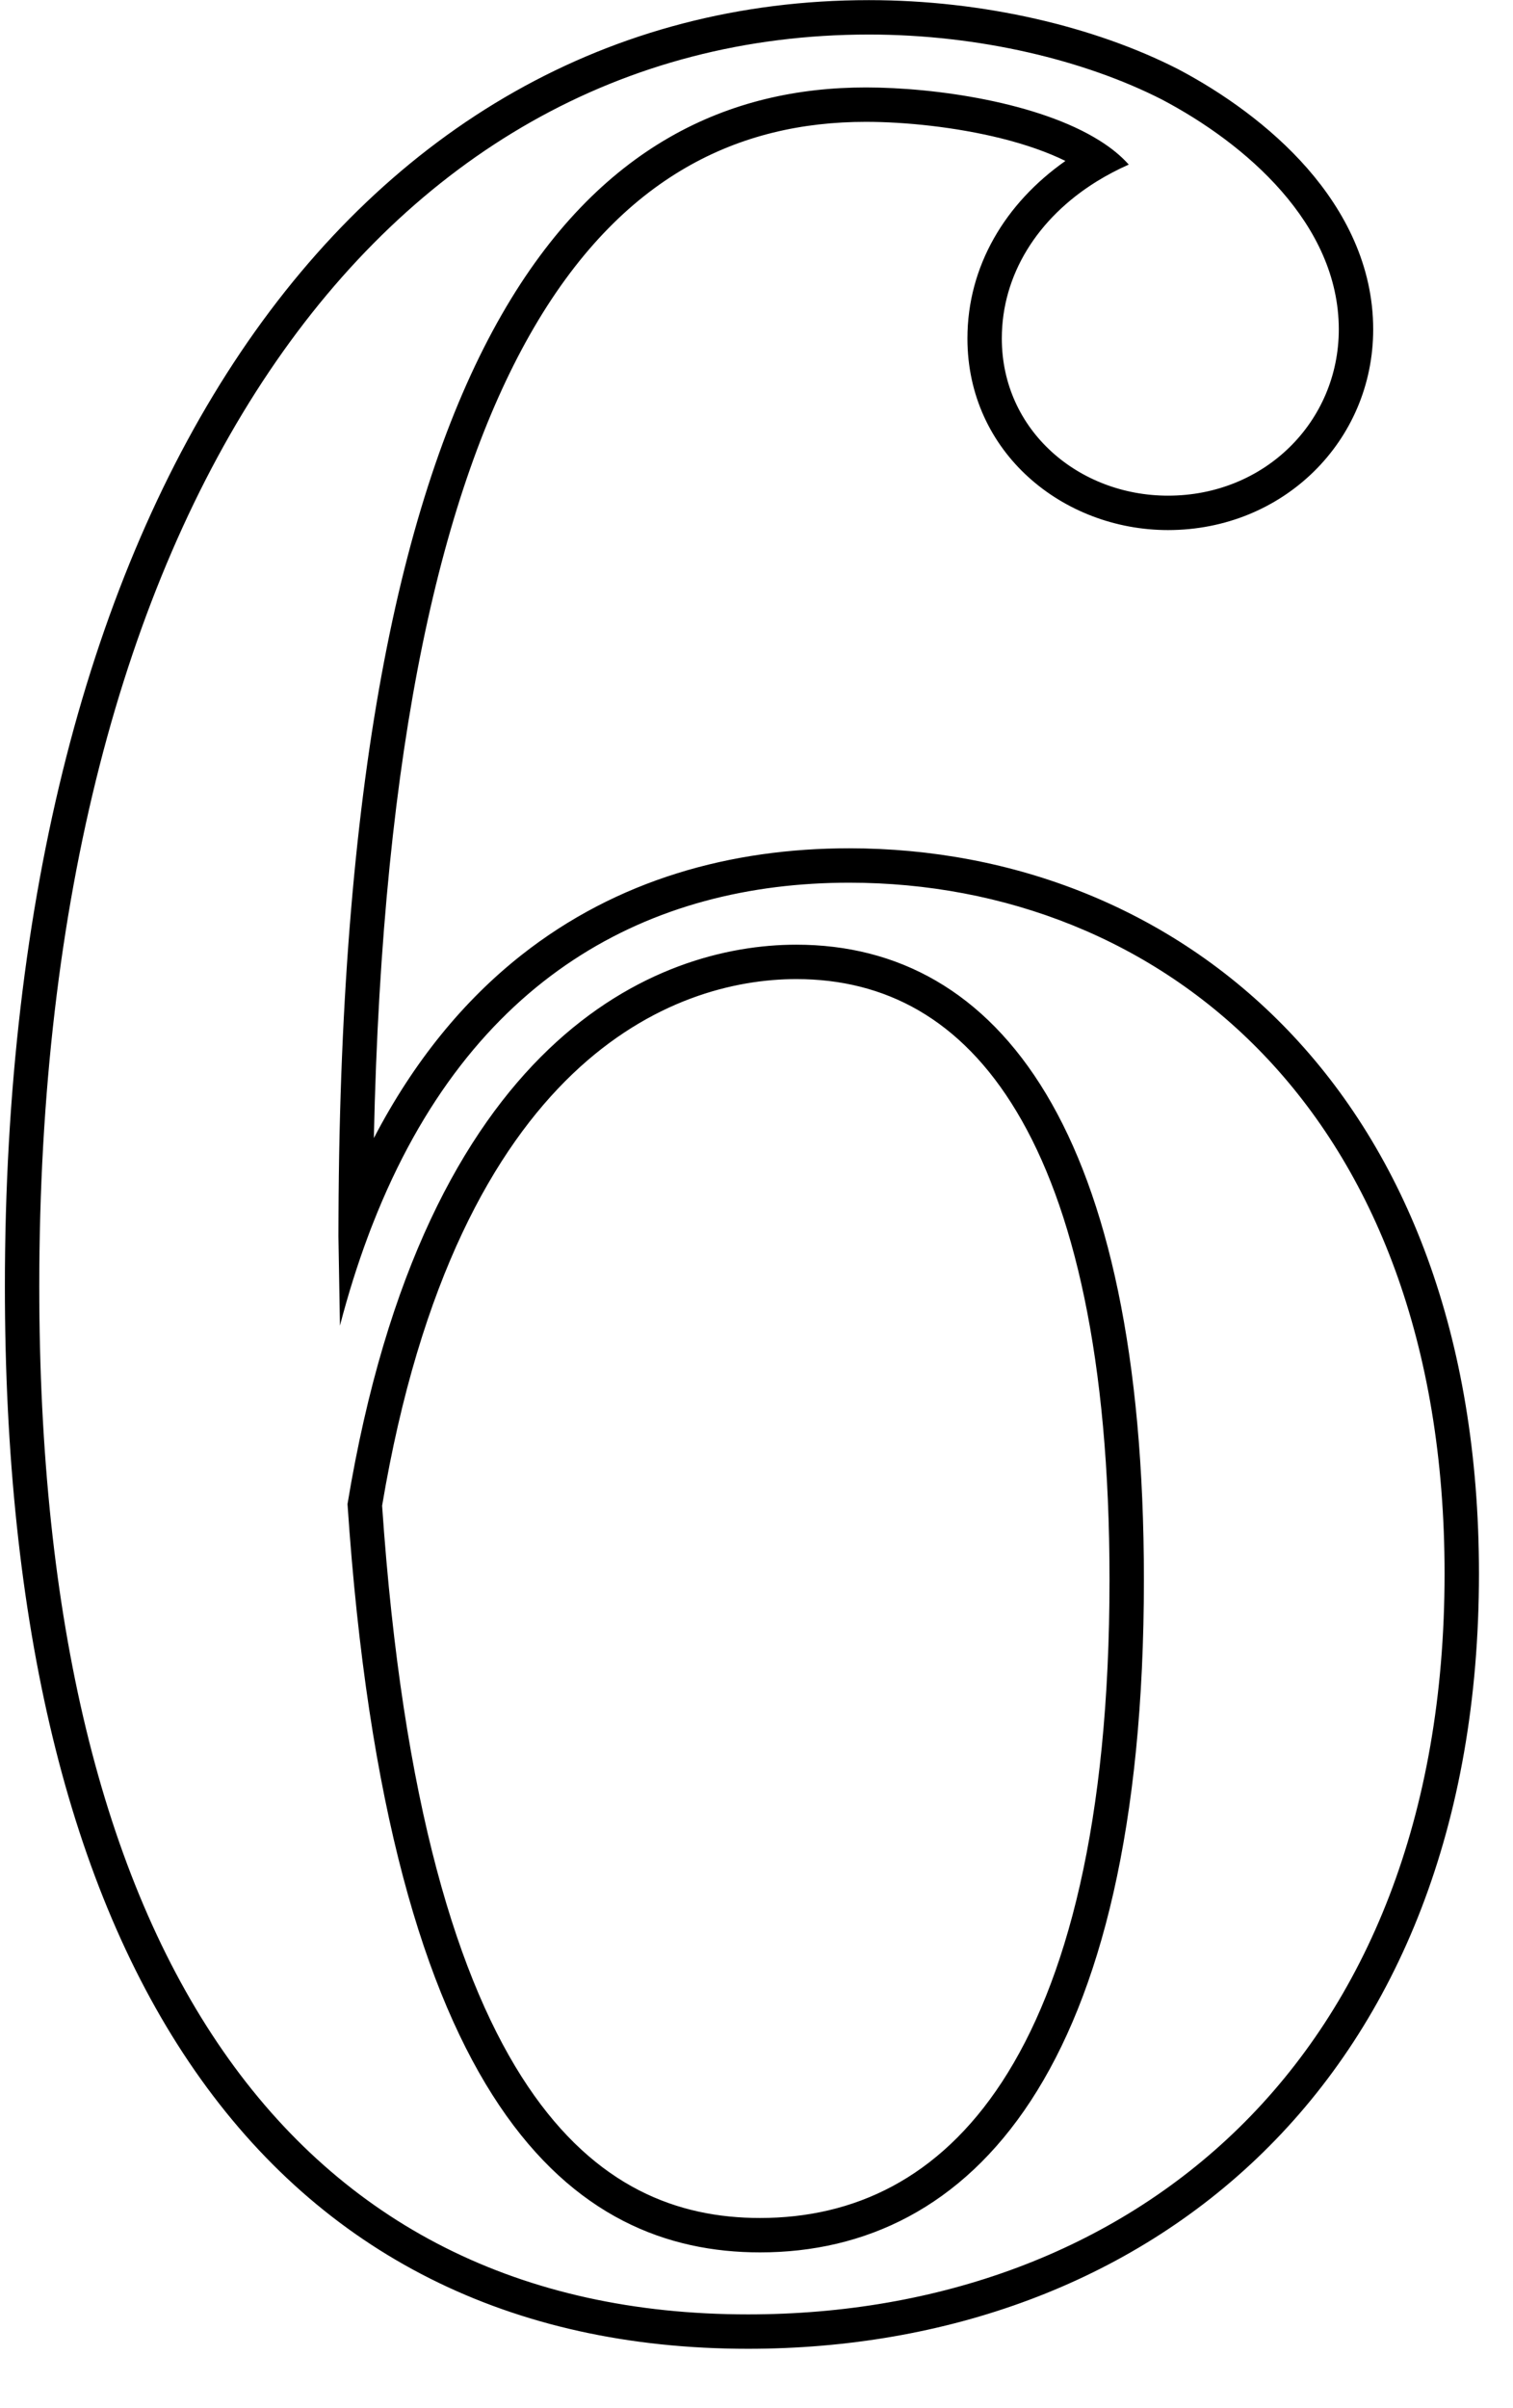 <svg width="22" height="35" viewBox="0 0 22 35" fill="none" xmlns="http://www.w3.org/2000/svg">
<path fill-rule="evenodd" clip-rule="evenodd" d="M5.422 17.783C6.836 14.179 9.463 12.829 12.348 12.829C16.852 12.829 21.005 16.125 21.005 22.871C21.005 29.99 16.413 33.637 10.876 33.637C4.262 33.637 0.571 28.408 0.571 18.696C0.571 7.49 5.471 0.502 12.634 0.502C14.238 0.502 15.776 0.876 16.896 1.447C18.105 2.084 19.467 3.249 19.467 4.787C19.467 6.127 18.391 7.204 16.984 7.204C15.688 7.204 14.567 6.259 14.567 4.919C14.567 3.996 15.084 3.171 15.95 2.635C16.095 2.546 16.25 2.464 16.413 2.392C16.298 2.263 16.153 2.146 15.986 2.042C15.104 1.489 13.606 1.271 12.59 1.271C8.641 1.271 4.974 4.607 4.922 17.689C4.922 17.782 4.921 17.876 4.921 17.971L4.943 19.267C5.063 18.807 5.199 18.375 5.35 17.971C5.351 17.968 5.352 17.966 5.353 17.963C5.375 17.903 5.398 17.843 5.422 17.783ZM5.436 16.541C6.02 15.42 6.744 14.543 7.578 13.884C8.974 12.782 10.633 12.329 12.348 12.329C14.723 12.329 17.022 13.199 18.727 14.974C20.433 16.75 21.505 19.393 21.505 22.871C21.505 26.542 20.318 29.37 18.367 31.281C16.419 33.188 13.754 34.137 10.876 34.137C7.417 34.137 4.682 32.759 2.832 30.093C1.001 27.455 0.071 23.603 0.071 18.696C0.071 13.027 1.309 8.372 3.501 5.117C5.703 1.849 8.867 0.002 12.634 0.002C14.308 0.002 15.925 0.391 17.124 1.002L17.13 1.005L17.13 1.005C17.771 1.343 18.469 1.829 19.012 2.45C19.556 3.074 19.967 3.862 19.967 4.787C19.967 6.412 18.658 7.704 16.984 7.704C15.456 7.704 14.067 6.577 14.067 4.919C14.067 3.867 14.618 2.953 15.492 2.339C15.236 2.213 14.921 2.102 14.562 2.012C13.892 1.845 13.158 1.771 12.59 1.771C11.668 1.771 10.781 1.967 9.965 2.441C9.148 2.915 8.373 3.683 7.699 4.874C6.444 7.094 5.56 10.749 5.436 16.541ZM7.676 30.323C8.666 31.794 9.857 32.236 11.052 32.236C12.413 32.236 13.65 31.665 14.569 30.26C15.507 28.826 16.133 26.494 16.133 22.959C16.133 19.736 15.61 17.534 14.781 16.154C13.972 14.806 12.867 14.23 11.579 14.23C10.68 14.23 9.458 14.527 8.324 15.61C7.192 16.692 6.108 18.596 5.556 21.884C5.854 26.222 6.666 28.82 7.676 30.323ZM5.053 21.86C5.646 30.671 8.349 32.736 11.052 32.736C14.106 32.736 16.633 30.122 16.633 22.959C16.633 16.433 14.523 13.73 11.579 13.73C9.558 13.73 6.174 15.07 5.053 21.86Z" fill="black"/>
</svg>
